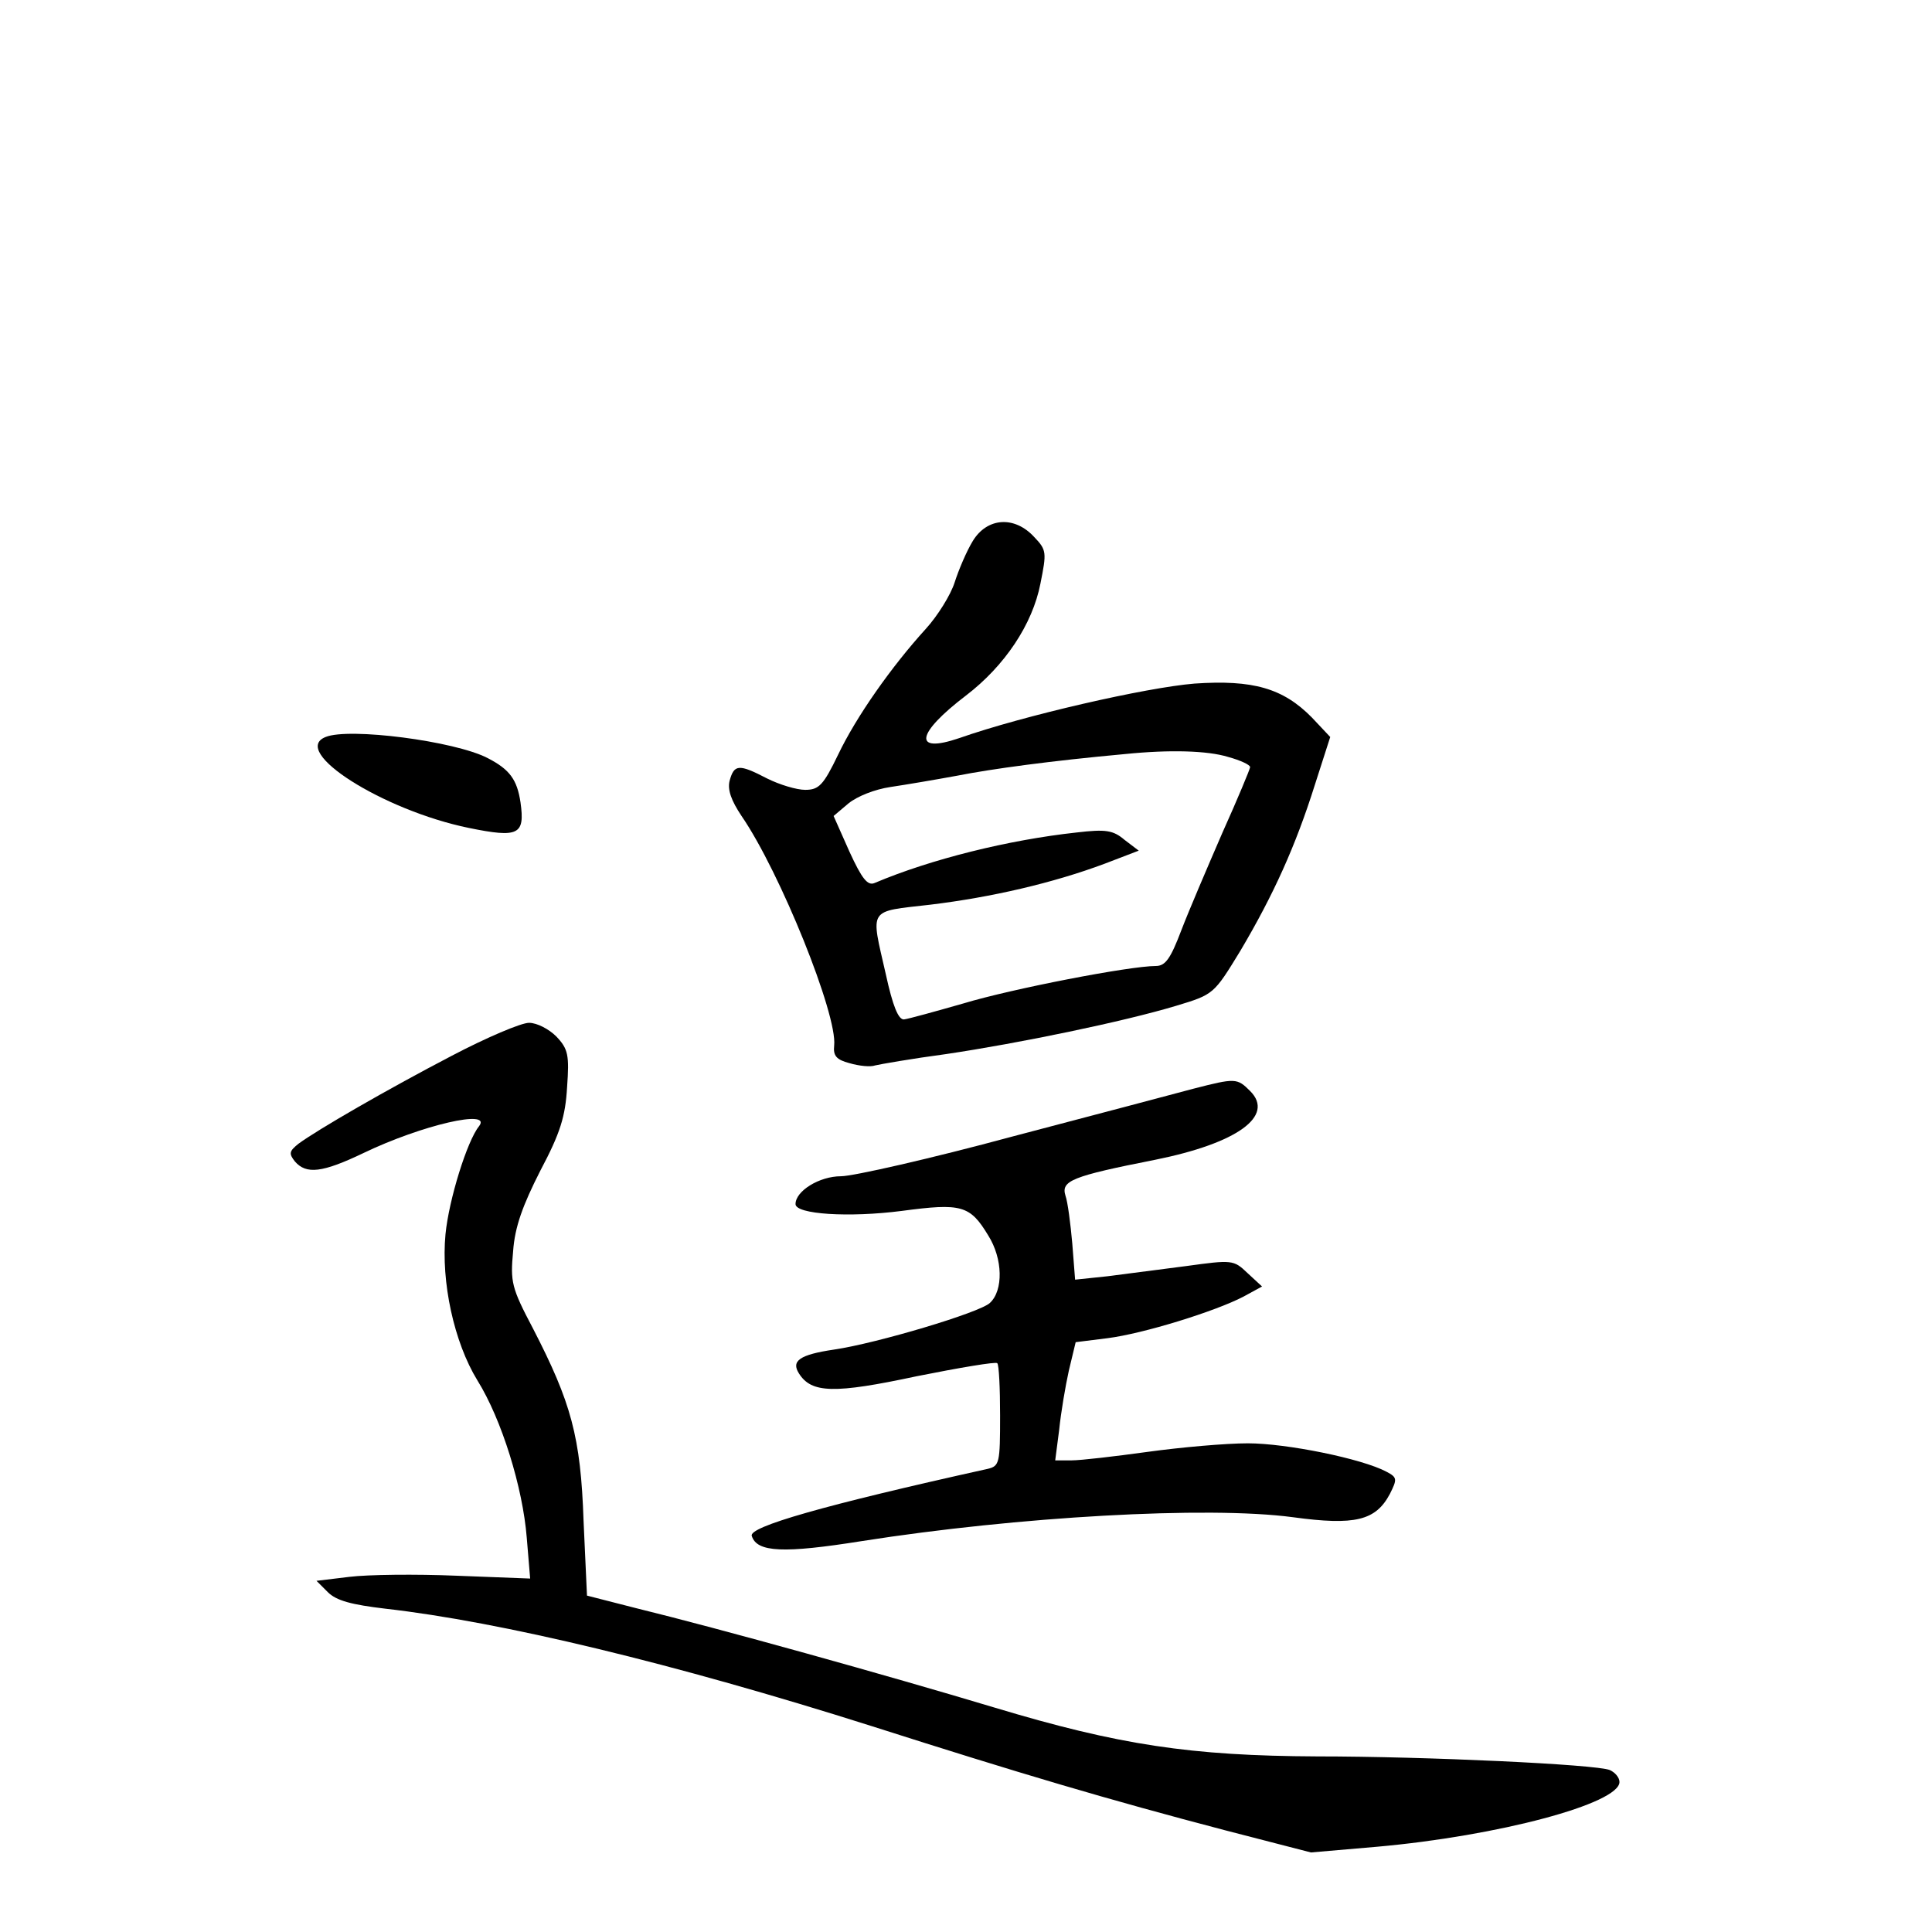 <?xml version="1.0" standalone="no"?>
<!DOCTYPE svg PUBLIC "-//W3C//DTD SVG 20010904//EN"
 "http://www.w3.org/TR/2001/REC-SVG-20010904/DTD/svg10.dtd">
<svg version="1.0" xmlns="http://www.w3.org/2000/svg"
 width="340pt" height="340pt" viewBox="0 0 340 340"
 preserveAspectRatio="xMidYMid meet">
<g transform="translate(0,340) scale(0.1,-0.1)"
fill="#000000" stroke="none">
<path d="M1712 2448 c-11 -18 -25 -51 -32 -73 -7 -22 -30 -59 -51 -82 -60 -66
-122 -154 -154 -221 -26 -54 -34 -62 -58 -62 -15 0 -45 9 -67 20 -50 26 -58
25 -66 -4 -4 -16 3 -35 21 -62 68 -99 169 -350 163 -404 -2 -18 4 -25 27 -31
17 -5 37 -7 45 -4 8 2 65 12 125 20 128 19 312 57 405 85 66 20 66 20 113 97
58 98 97 184 131 292 l27 84 -32 34 c-51 52 -104 67 -207 60 -85 -7 -300 -56
-414 -96 -82 -28 -76 8 12 75 68 52 117 125 131 197 11 55 11 59 -11 82 -35
38 -83 34 -108 -7z m449 -380 c22 -6 39 -14 39 -18 0 -3 -22 -56 -49 -116 -26
-60 -59 -137 -72 -171 -19 -50 -28 -63 -45 -63 -46 0 -253 -40 -339 -66 -49
-14 -96 -27 -104 -28 -10 -1 -20 24 -32 79 -27 119 -33 110 79 123 107 13 215
38 306 72 l60 23 -25 19 c-20 17 -33 19 -84 13 -120 -13 -257 -47 -356 -89
-12 -5 -22 7 -44 55 l-28 63 26 22 c16 13 47 25 74 29 27 4 80 13 118 20 61
12 164 26 295 38 79 8 145 6 181 -5z"/>
<path d="M573 2103 c-63 -25 101 -129 252 -160 88 -18 99 -12 91 45 -6 40 -19
58 -58 78 -58 30 -244 54 -285 37z"/>
<path d="M795 1542 c-115 -60 -236 -130 -270 -155 -16 -13 -17 -17 -6 -31 20
-23 48 -20 121 15 102 49 227 78 203 47 -21 -26 -53 -129 -59 -190 -8 -84 15
-190 56 -257 43 -69 80 -189 87 -277 l6 -72 -130 5 c-71 3 -156 2 -188 -2
l-58 -7 20 -20 c15 -15 42 -22 101 -29 203 -23 507 -96 857 -207 260 -83 415
-129 621 -183 l151 -39 116 10 c214 19 427 76 427 114 0 8 -8 17 -17 21 -24
10 -324 24 -515 24 -222 1 -349 20 -568 86 -193 58 -484 139 -631 175 l-86 22
-6 131 c-5 149 -22 209 -89 339 -38 72 -40 82 -35 136 3 43 17 81 48 142 35
66 44 95 47 147 4 56 2 67 -19 89 -13 13 -34 24 -48 24 -14 0 -75 -26 -136
-58z"/>
<path d="M2100 1484 c-30 -8 -173 -46 -318 -84 -144 -39 -281 -70 -302 -70
-38 0 -80 -26 -80 -49 0 -18 94 -24 187 -12 105 14 120 10 152 -43 26 -41 27
-97 3 -119 -18 -17 -199 -71 -274 -82 -61 -9 -76 -20 -62 -42 22 -35 62 -36
207 -5 75 15 140 26 142 23 3 -2 5 -44 5 -92 0 -84 -1 -89 -22 -94 -289 -64
-421 -102 -415 -118 9 -29 56 -31 194 -9 274 43 608 62 758 42 110 -15 146 -6
171 41 13 26 13 29 -6 39 -43 23 -176 50 -244 50 -39 0 -118 -7 -176 -15 -58
-8 -118 -15 -134 -15 l-29 0 7 54 c3 30 11 77 17 104 l12 50 56 7 c63 8 189
47 239 73 l33 18 -26 24 c-24 23 -27 23 -107 12 -46 -6 -108 -14 -139 -18
l-57 -6 -5 64 c-3 34 -8 73 -12 84 -8 26 11 34 158 63 144 29 211 77 167 121
-23 23 -26 23 -100 4z"/>
</g>
</svg>
